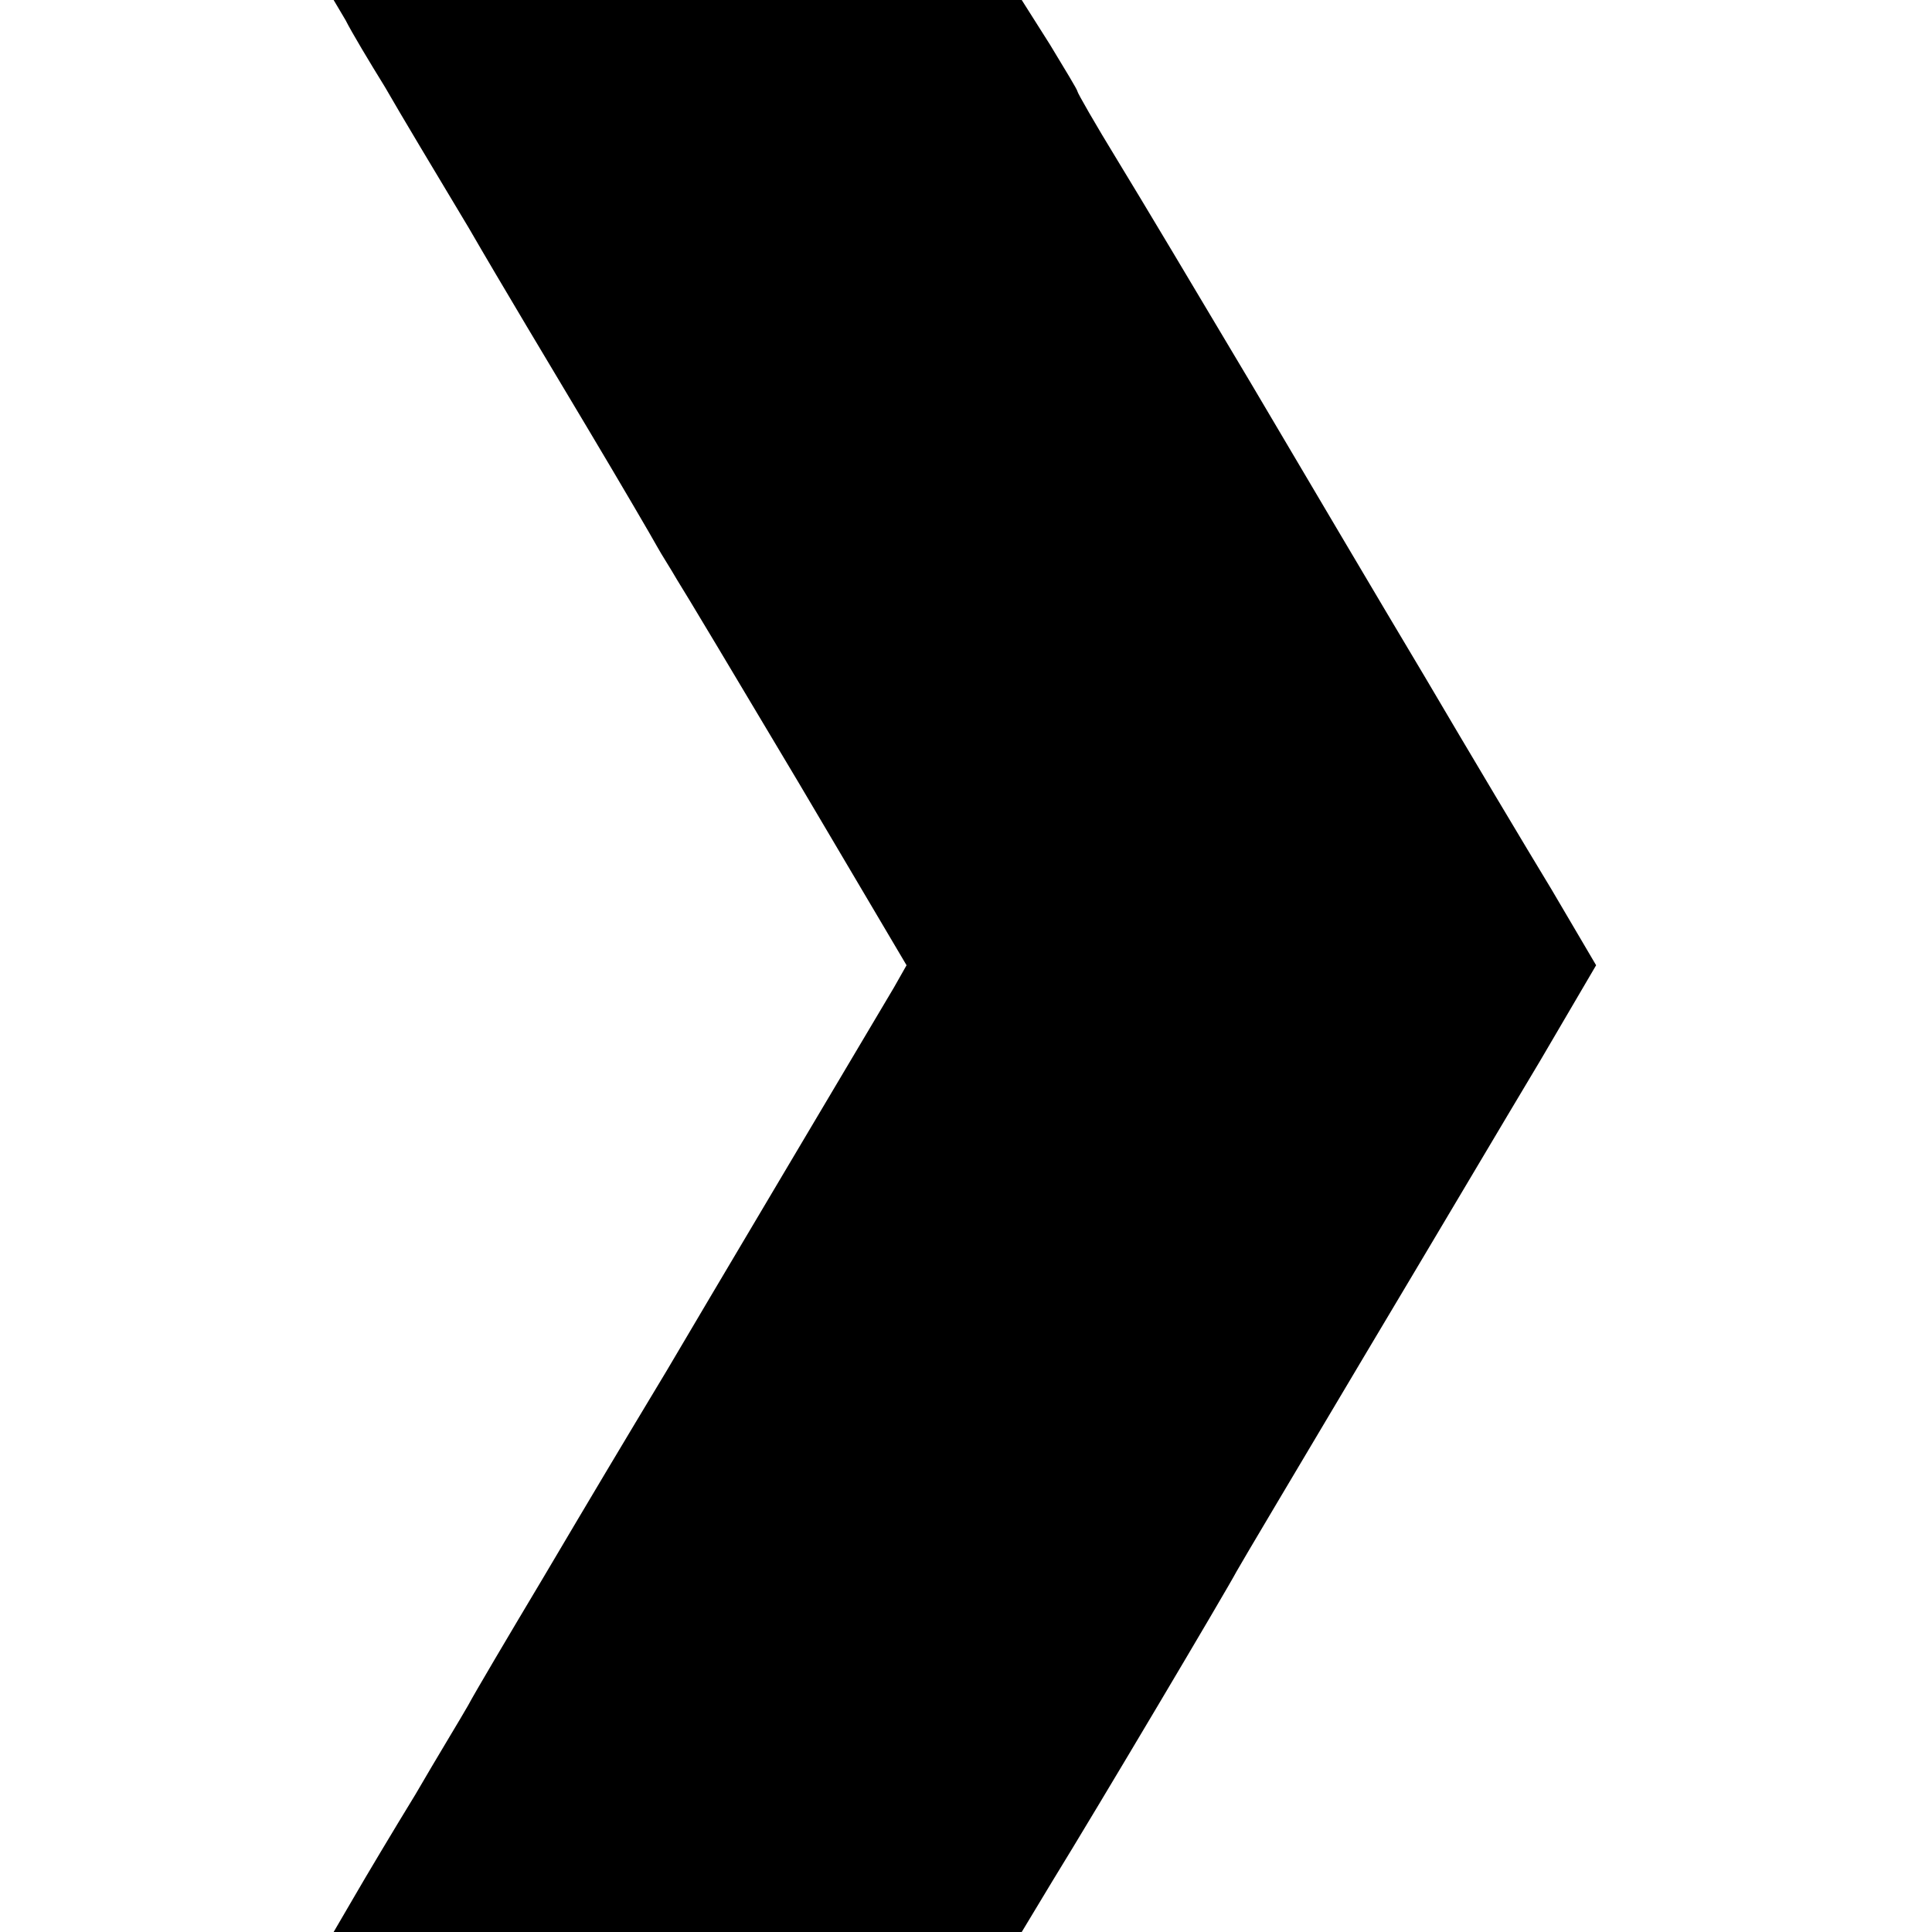 <?xml version="1.0" standalone="no"?>
<!DOCTYPE svg PUBLIC "-//W3C//DTD SVG 20010904//EN"
 "http://www.w3.org/TR/2001/REC-SVG-20010904/DTD/svg10.dtd">
<svg version="1.0" xmlns="http://www.w3.org/2000/svg"
 width="260pt" height="260pt" viewBox="0 0 260 260"
 preserveAspectRatio="xMidYMid meet">
<g transform="translate(0,260) scale(0.1,-0.1)"
fill="#000000" stroke="none">
<path d="M465 2573 c8 -16 32 -56 53 -90 20 -35 71 -120 113 -190 41 -71 113
-191 159 -268 46 -77 88 -149 94 -160 6 -11 19 -31 27 -45 9 -14 82 -136 163
-272 l146 -247 -17 -30 c-16 -27 -278 -468 -306 -516 -62 -103 -96 -160 -167
-280 -46 -77 -91 -153 -100 -170 -9 -16 -42 -70 -71 -120 -30 -49 -67 -111
-82 -137 l-28 -48 463 0 463 0 41 68 c61 99 236 394 248 417 6 11 84 142 172
290 89 149 195 328 237 398 l75 128 -60 102 c-34 56 -111 185 -171 287 -61
102 -166 280 -234 395 -69 116 -149 250 -179 299 -30 49 -54 91 -54 93 0 2
-17 30 -37 63 l-38 60 -463 0 -463 0 16 -27z"/>
</g>
</svg>
